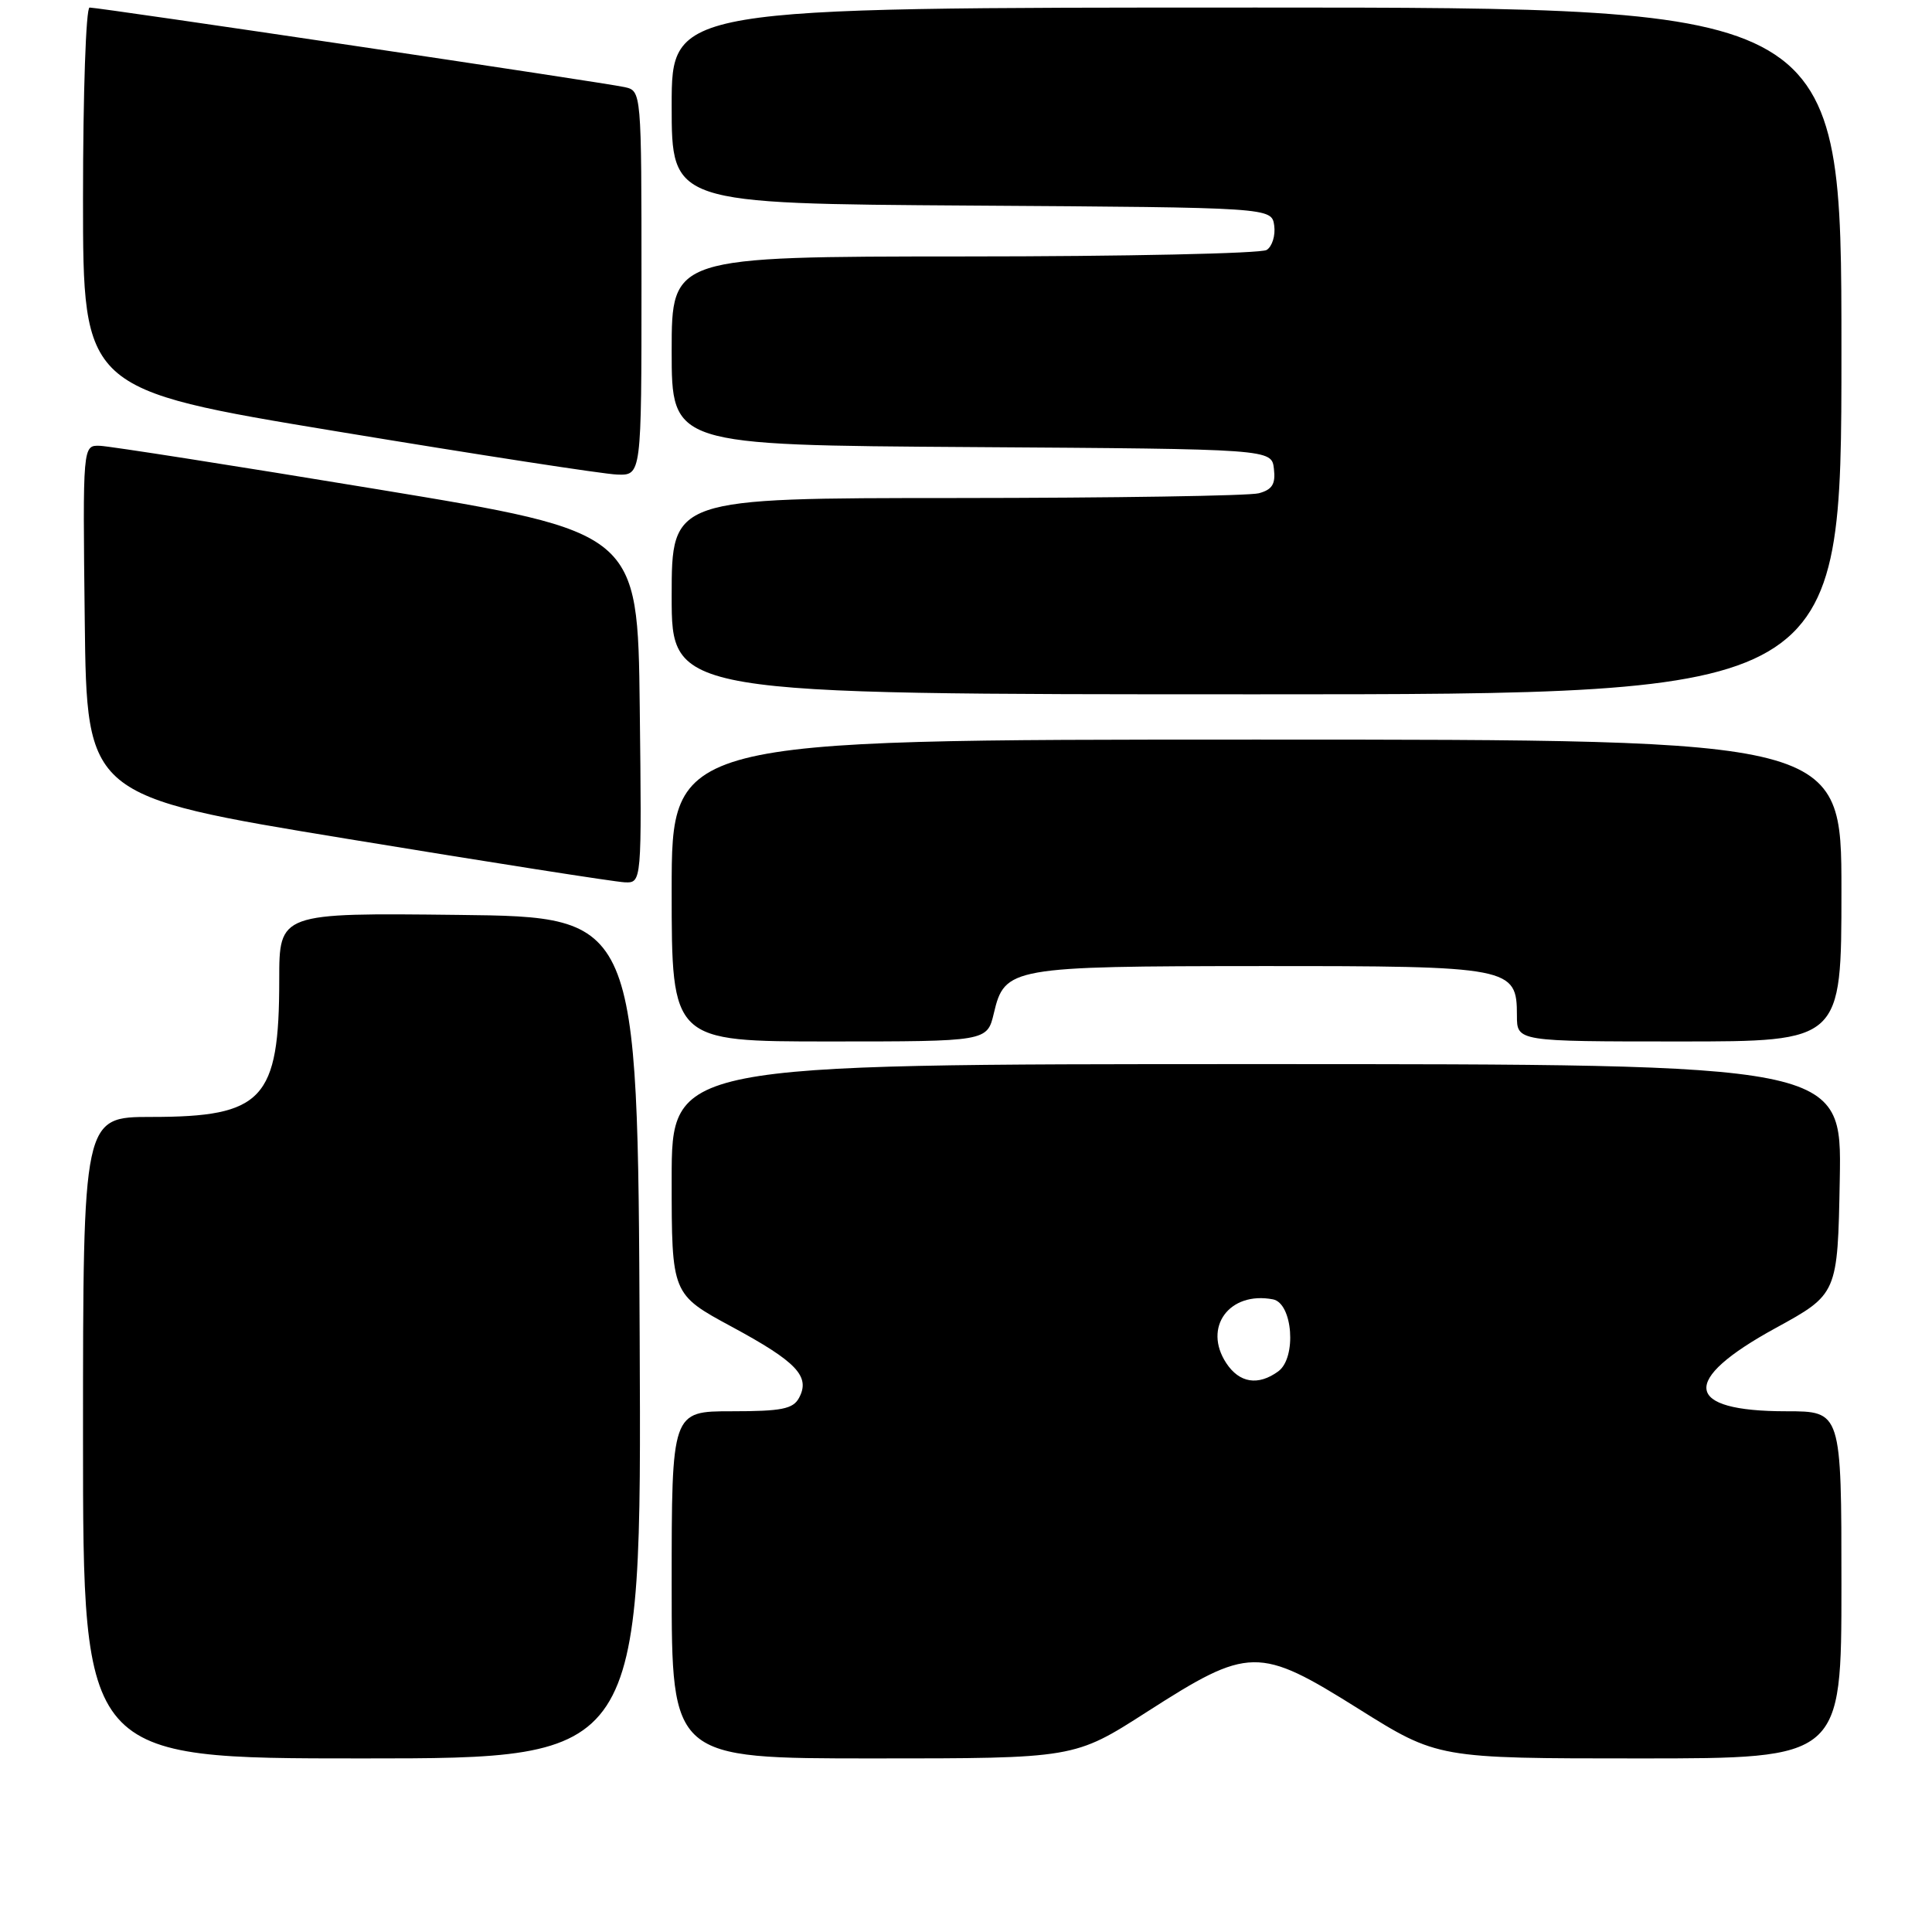 <?xml version="1.0" encoding="UTF-8" standalone="no"?>
<!DOCTYPE svg PUBLIC "-//W3C//DTD SVG 1.1//EN" "http://www.w3.org/Graphics/SVG/1.1/DTD/svg11.dtd" >
<svg xmlns="http://www.w3.org/2000/svg" xmlns:xlink="http://www.w3.org/1999/xlink" version="1.1" viewBox="0 0 256 256">
 <g >
 <path fill="currentColor"
d=" M 84.76 177.25 C 84.50 121.50 84.50 121.50 60.75 121.23 C 37.00 120.96 37.00 120.96 37.00 129.83 C 37.00 145.70 34.85 148.00 20.05 148.00 C 11.00 148.00 11.00 148.00 11.00 190.50 C 11.00 233.00 11.00 233.00 48.01 233.00 C 85.02 233.00 85.02 233.00 84.76 177.25 Z  M 151.93 226.86 C 165.52 218.14 166.76 218.12 180.00 226.42 C 190.50 233.00 190.50 233.00 217.25 233.00 C 244.00 233.00 244.00 233.00 244.00 210.00 C 244.00 187.00 244.00 187.00 236.69 187.00 C 223.10 187.00 222.57 182.93 235.25 175.99 C 243.50 171.47 243.50 171.47 243.78 156.24 C 244.05 141.00 244.05 141.00 166.53 141.00 C 89.00 141.00 89.00 141.00 89.00 156.25 C 89.00 171.50 89.00 171.50 96.98 175.81 C 105.57 180.45 107.40 182.38 105.88 185.22 C 105.09 186.70 103.57 187.00 96.96 187.00 C 89.00 187.00 89.00 187.00 89.00 210.00 C 89.00 233.00 89.00 233.00 115.68 233.00 C 142.36 233.00 142.36 233.00 151.93 226.86 Z  M 131.69 134.26 C 133.12 128.18 133.94 128.03 167.03 128.01 C 200.27 128.00 201.00 128.14 201.00 134.56 C 201.00 138.00 201.00 138.00 222.50 138.00 C 244.00 138.00 244.00 138.00 244.00 118.00 C 244.00 98.00 244.00 98.00 166.50 98.00 C 89.00 98.00 89.00 98.00 89.00 118.00 C 89.00 138.00 89.00 138.00 109.90 138.00 C 130.80 138.00 130.80 138.00 131.69 134.26 Z  M 84.77 93.76 C 84.50 70.52 84.50 70.52 50.00 64.83 C 31.02 61.70 14.48 59.11 13.23 59.07 C 10.96 59.00 10.96 59.00 11.23 82.24 C 11.50 105.48 11.50 105.48 46.00 111.15 C 64.97 114.27 81.52 116.86 82.77 116.91 C 85.04 117.00 85.04 117.00 84.77 93.76 Z  M 244.00 46.50 C 244.00 1.00 244.00 1.00 166.50 1.00 C 89.00 1.00 89.00 1.00 89.00 13.99 C 89.00 26.98 89.00 26.98 128.75 27.24 C 168.50 27.50 168.50 27.50 168.84 29.89 C 169.02 31.20 168.57 32.66 167.84 33.12 C 167.10 33.59 149.06 33.98 127.75 33.98 C 89.00 34.00 89.00 34.00 89.00 46.49 C 89.00 58.98 89.00 58.98 128.75 59.24 C 168.50 59.50 168.50 59.50 168.80 62.12 C 169.04 64.14 168.58 64.88 166.80 65.36 C 165.54 65.70 147.51 65.98 126.75 65.99 C 89.00 66.00 89.00 66.00 89.00 79.00 C 89.00 92.00 89.00 92.00 166.50 92.00 C 244.00 92.00 244.00 92.00 244.00 46.50 Z  M 85.00 37.52 C 85.00 12.04 85.00 12.04 82.75 11.54 C 80.14 10.95 13.18 1.00 11.87 1.00 C 11.39 1.00 11.00 12.38 11.00 26.30 C 11.00 51.60 11.00 51.60 44.75 57.18 C 63.31 60.25 79.96 62.82 81.75 62.88 C 85.00 63.00 85.00 63.00 85.00 37.52 Z  M 162.48 180.61 C 159.37 175.87 162.89 171.07 168.67 172.17 C 171.30 172.67 171.84 179.91 169.38 181.71 C 166.71 183.66 164.22 183.26 162.48 180.61 Z "/>
</g>
</svg>